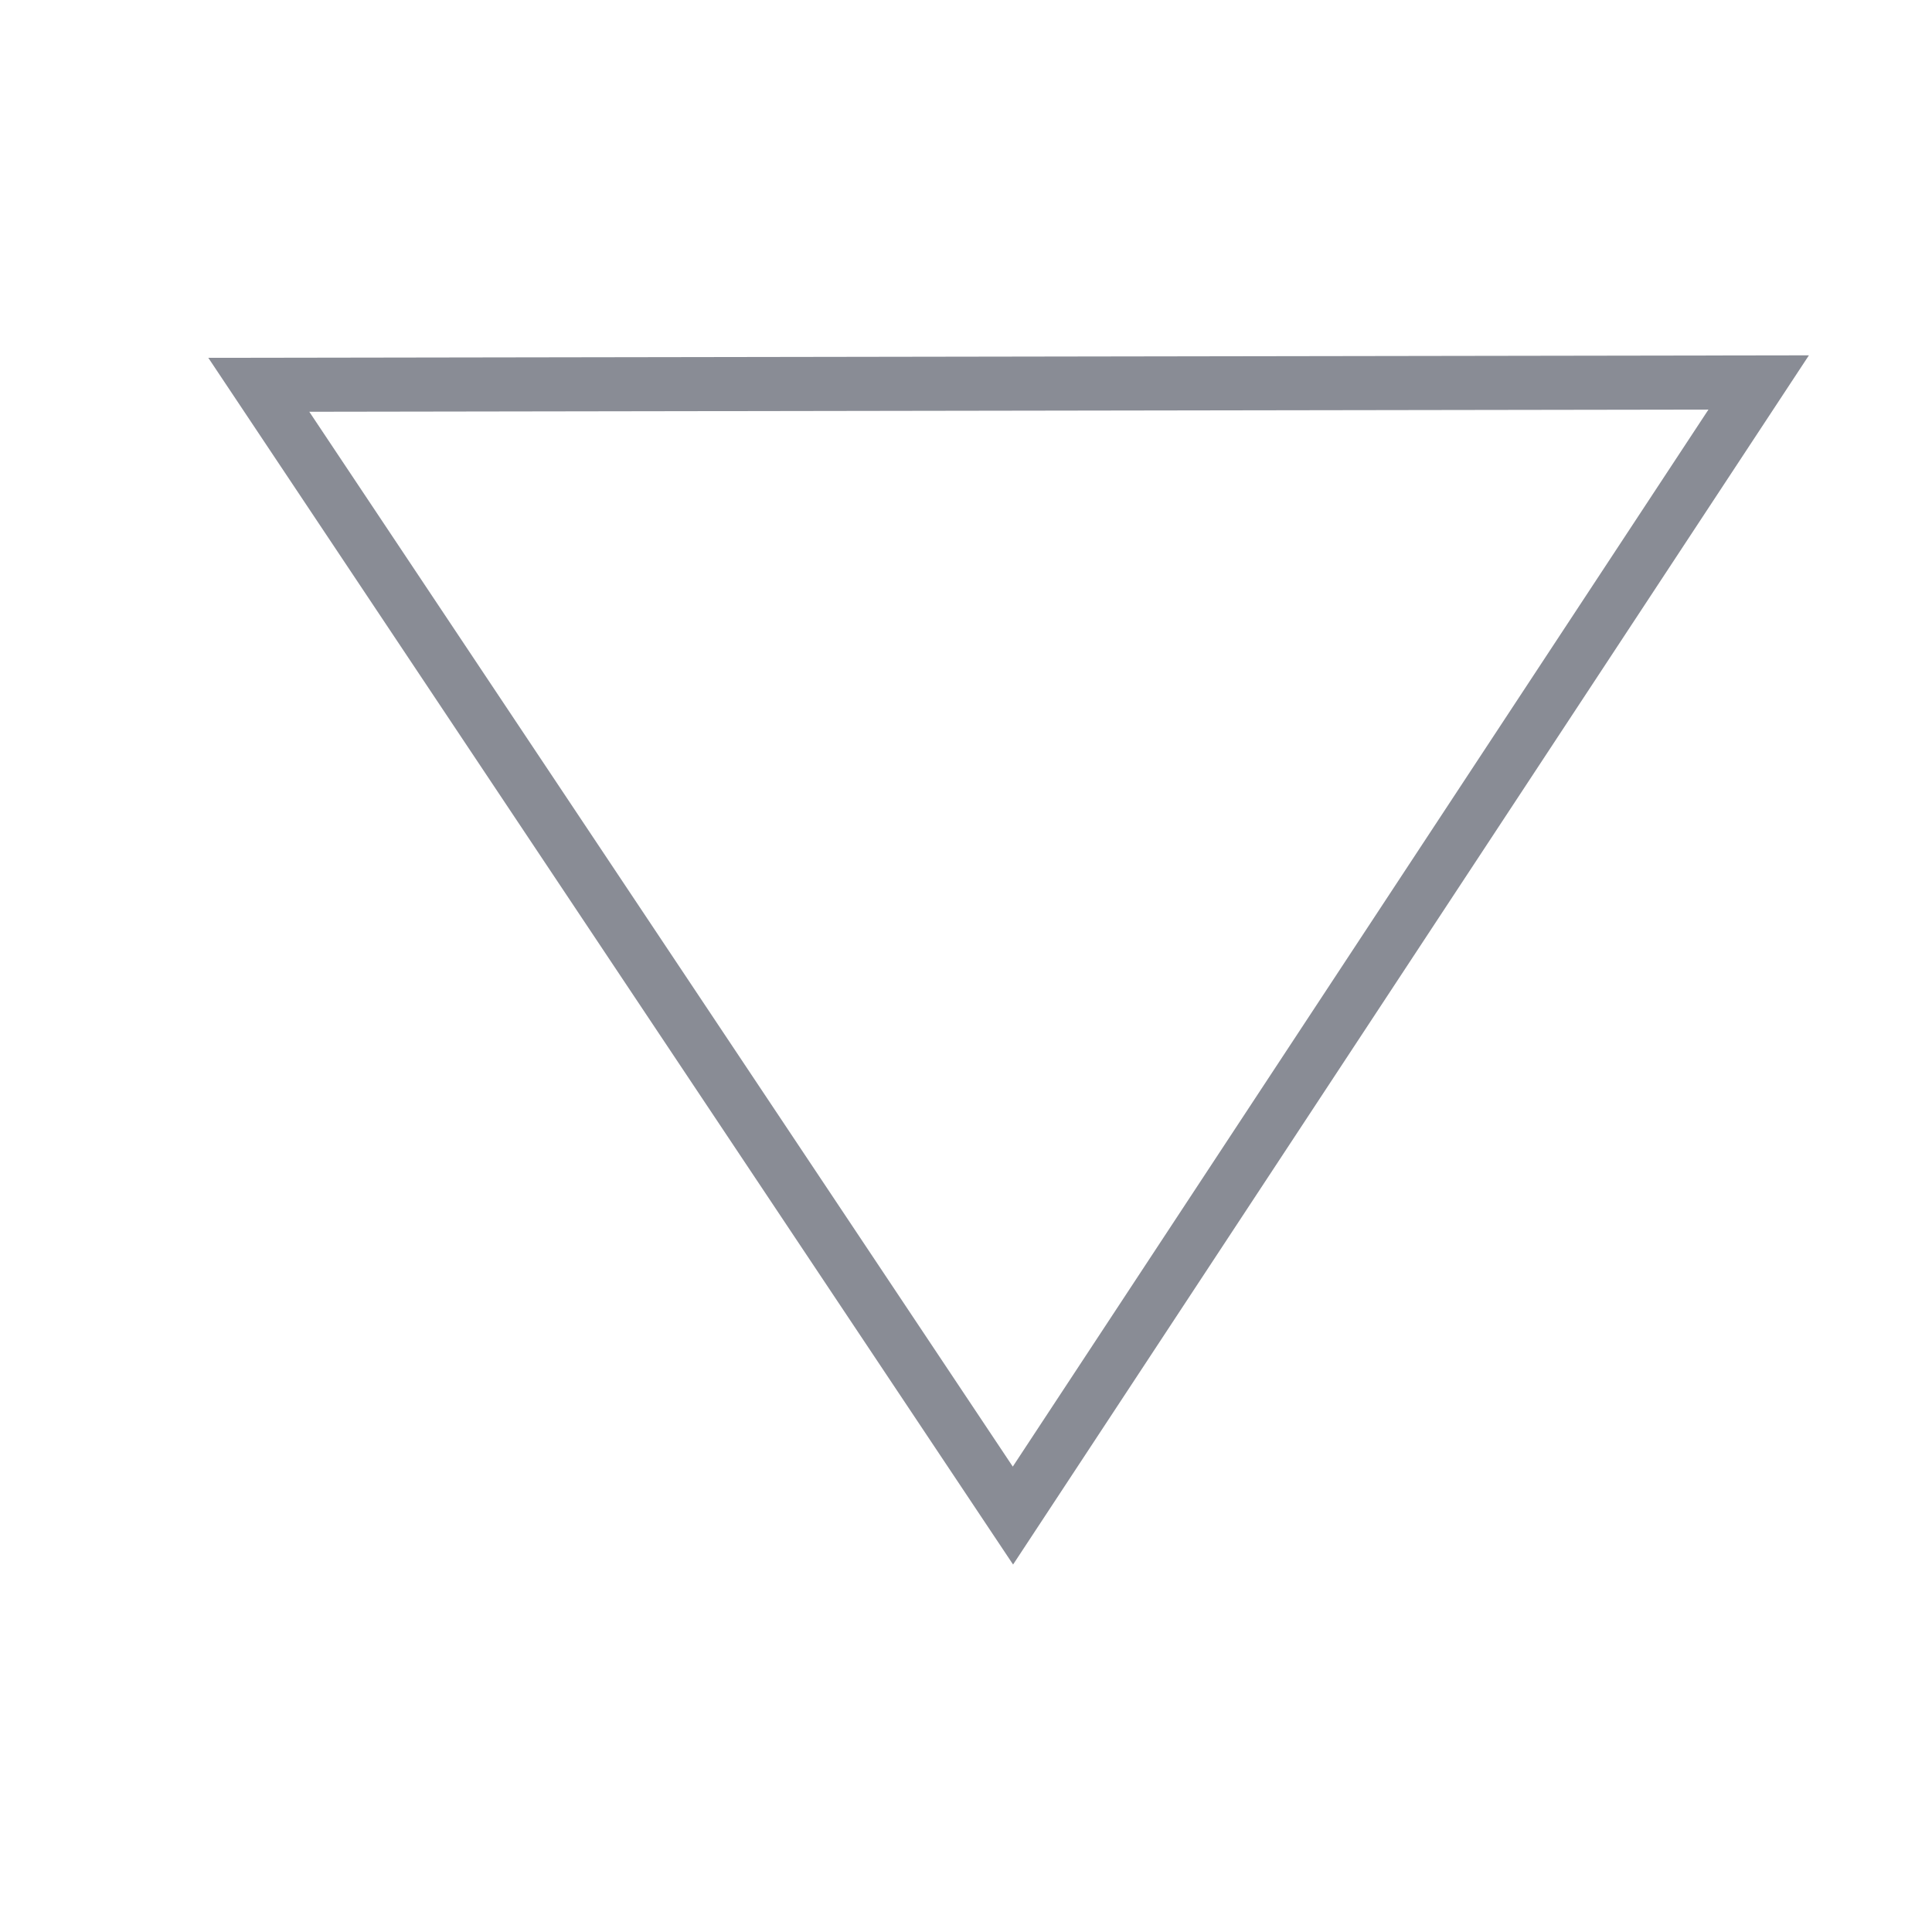 <?xml version="1.0" encoding="UTF-8" standalone="no"?>
<svg
   xmlns:dc="http://purl.org/dc/elements/1.1/"
   xmlns:cc="http://creativecommons.org/ns#"
   xmlns:rdf="http://www.w3.org/1999/02/22-rdf-syntax-ns#"
   xmlns:svg="http://www.w3.org/2000/svg"
   xmlns="http://www.w3.org/2000/svg"
   enable-background="new 0 0 24 24"
   id="Layer_1"
   version="1.0"
   viewBox="0 0 24 24"
   xml:space="preserve"><defs
     id="defs4141" /><path
     style="fill:#d8d8d8;fill-opacity:0;fill-rule:evenodd;stroke:#898c95;stroke-width:0.672px;stroke-linecap:butt;stroke-linejoin:miter;stroke-opacity:1"
     d="M 12.583,18.827 21.847,4.751 3.215,4.78 Z"
     id="path4162" /></svg>